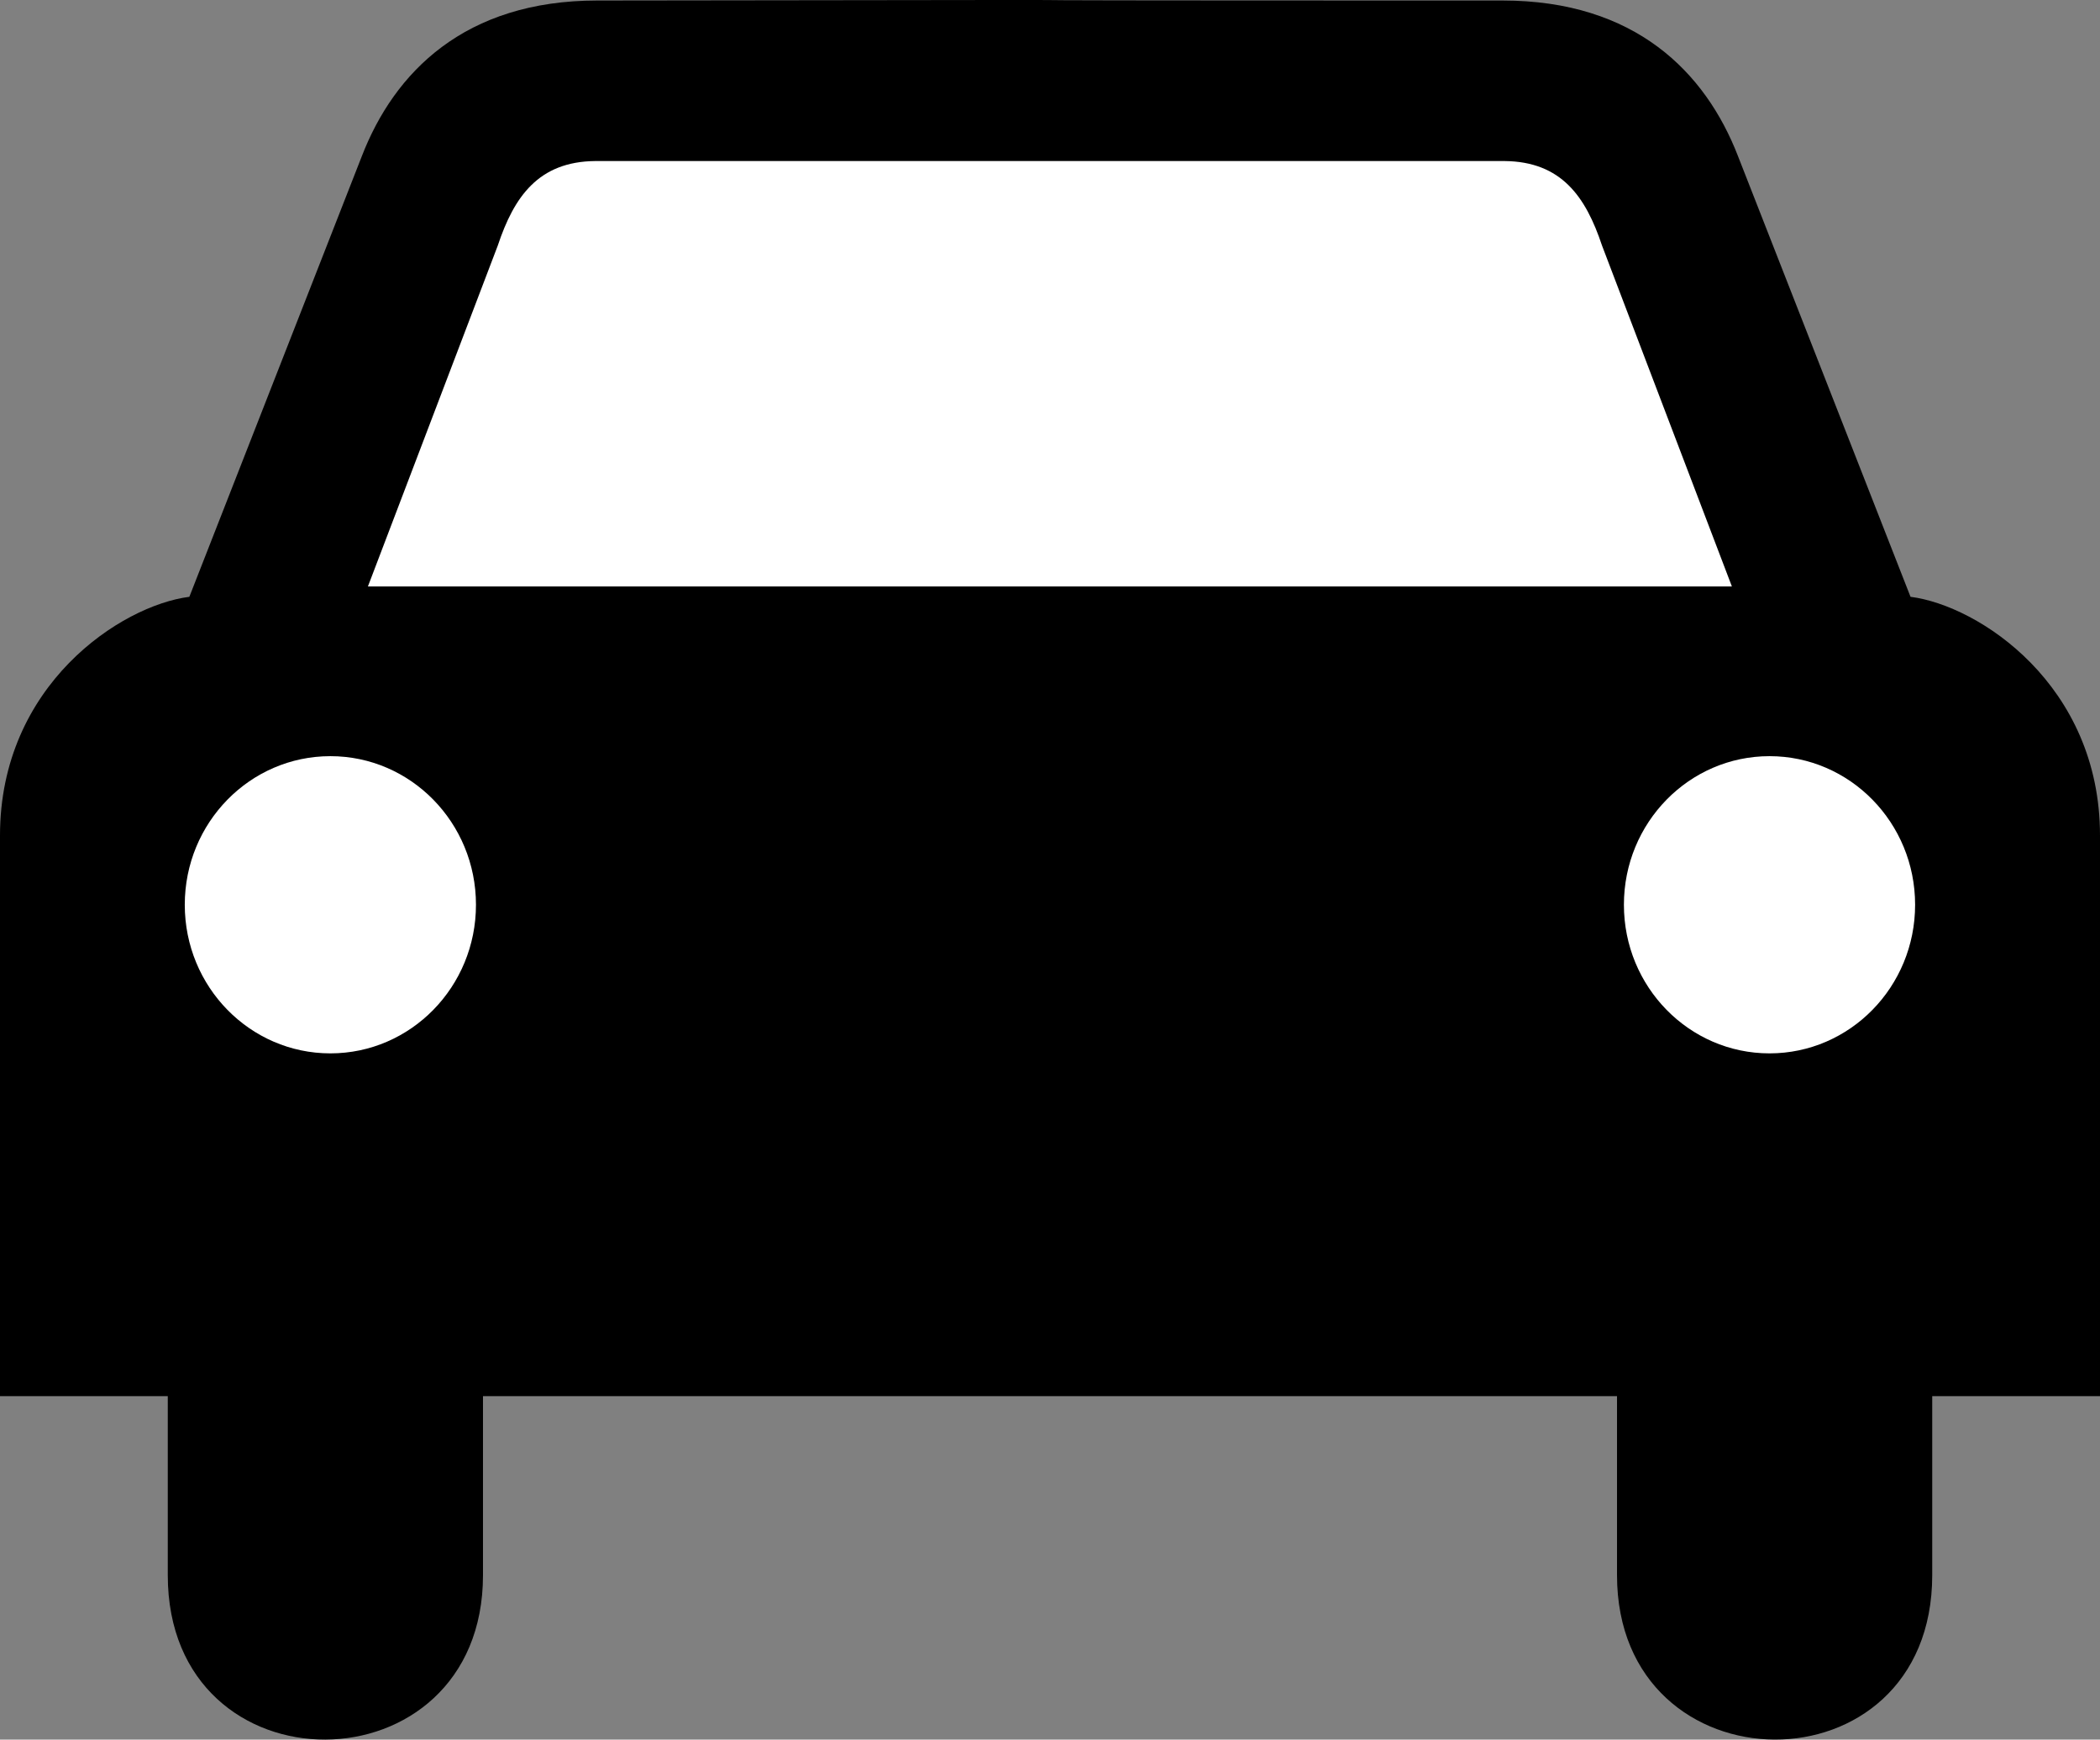 <svg id="bfae4f80-9a96-4829-a147-8c9b86c3893b" data-name="Слой 1" xmlns="http://www.w3.org/2000/svg" viewBox="0 0 800 662.563"><rect x="0" y="0" width="800" height="662.563" fill="#808080" stroke="none"/><defs><style>.b38bbc1c-1b0a-4750-9064-15e115f8ad0e{fill:#fff;}</style></defs><path id="ebea474a-c66d-4e6a-9835-a00dea2df346" data-name="path2072" d="M500.068,700.469H283.997v68.186c0,83.008-120.083,83.995-120.083,0V700.469H100V486.934c0-57.314,46.101-87.602,72.135-90.907l65.712-167.838c12.372-31.96,39.177-59.277,89.694-59.277,331.911-.441,14.083.008,344.86,0,50.518,0,77.323,27.317,89.694,59.277l65.722,167.836C853.852,399.331,900,429.618,900,486.932V700.467H836.086V768.653c0,83.995-120.083,83.008-120.083,0V700.467H499.932Z" transform="translate(-100 -168.718)"/><g id="e558755c-c8e7-4ae4-b9dc-07807203fa77" data-name="g2074"><path id="b98f43fb-61ec-46e1-a654-c633ed5b78a7" data-name="path2076" class="b38bbc1c-1b0a-4750-9064-15e115f8ad0e" d="M499.924,392.077H240.16l49.482-129.861c6.186-18.557,15.469-31.96,37.119-32.16H673.168c21.65.2,30.929,13.603,37.115,32.16l49.482,129.861H499.924Z" transform="translate(-100 -168.718)"/><g id="f449d006-f684-46af-acaa-56188008e936" data-name="g2078"><g id="b7e4608f-5fc1-492a-9ae7-25ffdfb5a841" data-name="g2080"><path id="f9d59307-50de-480c-bd1e-a903cb2484a6" data-name="path2082" class="b38bbc1c-1b0a-4750-9064-15e115f8ad0e" d="M225.857,569.919c-30.632,0-55.468-25.343-55.468-56.6s24.836-56.598,55.468-56.598S281.323,482.062,281.323,513.319,256.489,569.919,225.857,569.919Z" transform="translate(-100 -168.718)"/></g><g id="b566f2de-0684-428e-b5eb-4c4263917897" data-name="g2086"><path id="ec8e8434-3ce9-49df-99dc-8dd2250949e3" data-name="path2088" class="b38bbc1c-1b0a-4750-9064-15e115f8ad0e" d="M774.1,569.919c30.632,0,55.466-25.343,55.466-56.6S804.732,456.721,774.1,456.721s-55.468,25.341-55.468,56.598S743.468,569.919,774.1,569.919Z" transform="translate(-100 -168.718)"/></g></g></g></svg>